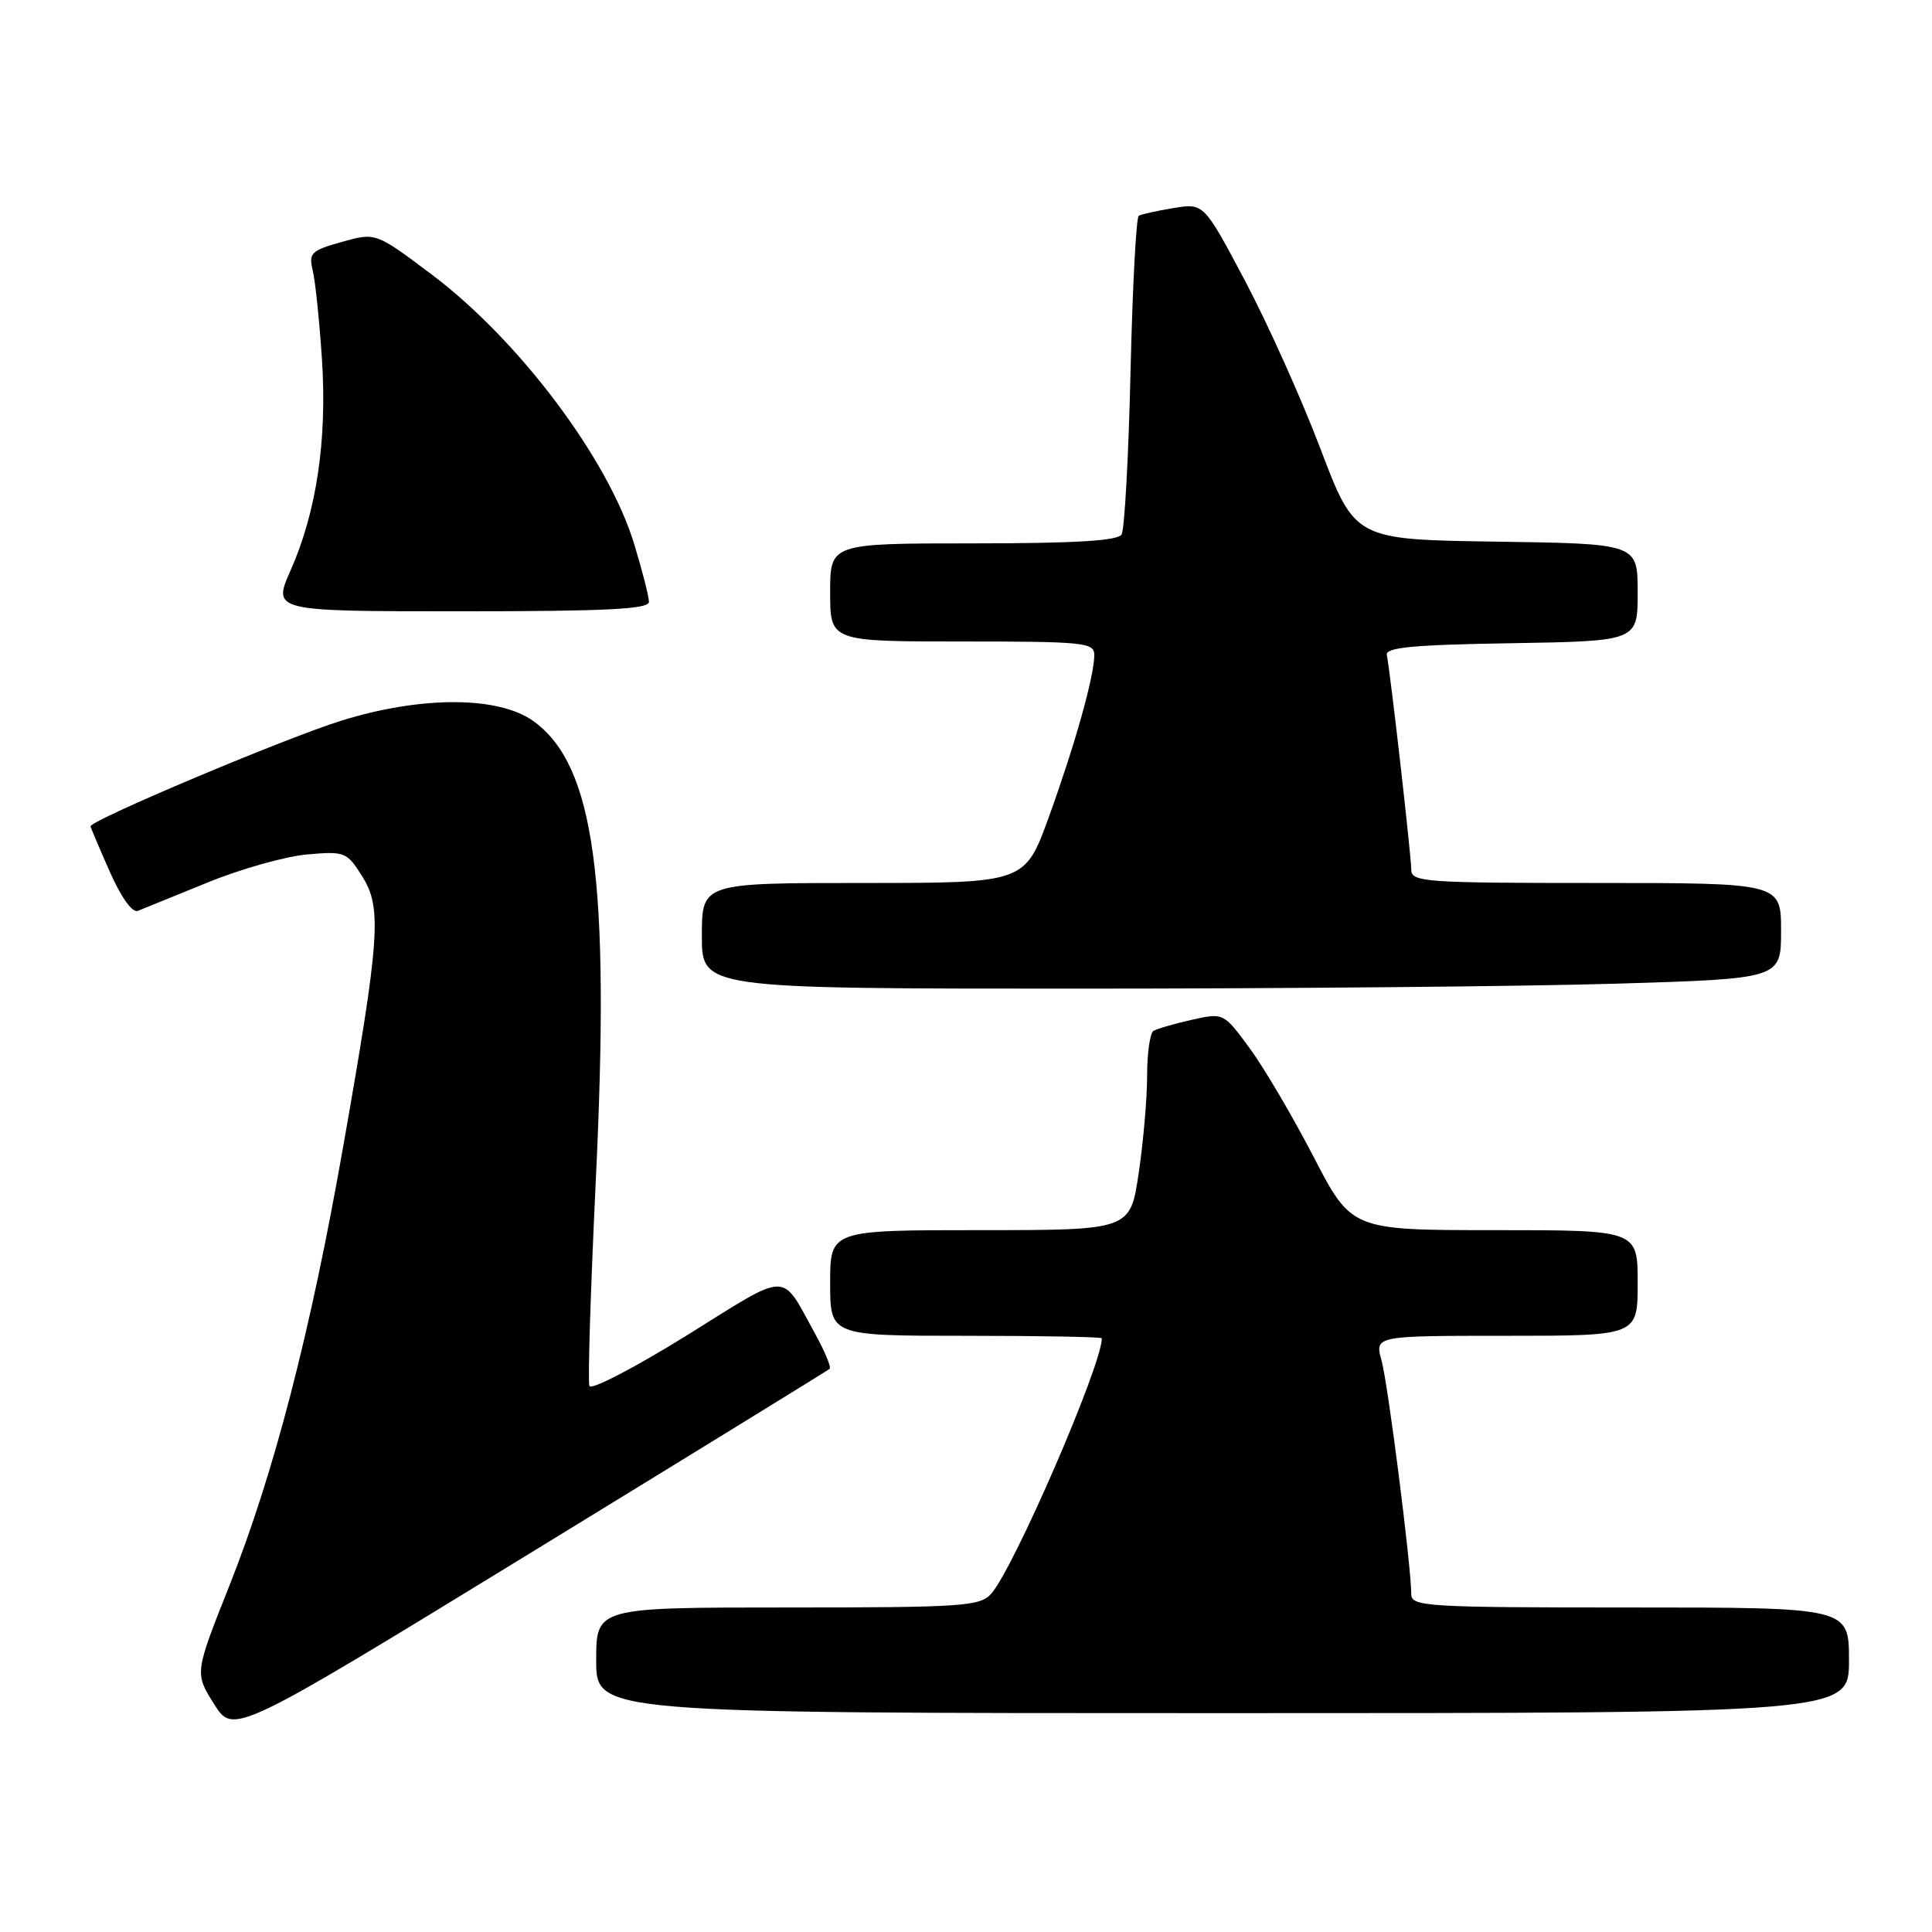 <?xml version="1.0" encoding="UTF-8" standalone="no"?>
<!DOCTYPE svg PUBLIC "-//W3C//DTD SVG 1.1//EN" "http://www.w3.org/Graphics/SVG/1.1/DTD/svg11.dtd" >
<svg xmlns="http://www.w3.org/2000/svg" xmlns:xlink="http://www.w3.org/1999/xlink" version="1.1" viewBox="0 0 256 256">
 <g >
 <path fill="currentColor"
d=" M 109.93 181.38 C 110.16 181.16 109.30 179.07 108.01 176.74 C 103.39 168.36 104.82 168.34 90.98 176.96 C 84.11 181.22 78.32 184.23 78.10 183.65 C 77.87 183.06 78.26 170.86 78.94 156.54 C 80.86 116.62 78.81 101.46 70.72 95.58 C 66.09 92.22 55.86 92.19 45.24 95.49 C 37.86 97.78 12.00 108.68 12.00 109.49 C 12.00 109.63 13.14 112.33 14.53 115.47 C 16.07 118.94 17.54 121.00 18.28 120.69 C 18.95 120.42 23.10 118.73 27.50 116.94 C 31.90 115.14 37.84 113.47 40.69 113.22 C 45.70 112.78 45.96 112.88 48.00 116.13 C 50.63 120.31 50.35 124.24 45.46 152.00 C 41.14 176.57 36.29 195.26 30.40 210.10 C 25.79 221.70 25.79 221.70 28.36 225.79 C 30.94 229.87 30.94 229.87 70.22 205.82 C 91.82 192.59 109.69 181.59 109.93 181.38 Z  M 245.00 220.00 C 245.00 213.00 245.00 213.00 216.00 213.00 C 189.01 213.00 187.00 212.88 187.00 211.24 C 187.00 207.58 183.92 183.38 183.06 180.26 C 182.16 177.00 182.16 177.00 199.58 177.00 C 217.00 177.00 217.00 177.00 217.00 170.00 C 217.00 163.00 217.00 163.00 198.04 163.00 C 179.09 163.00 179.09 163.00 174.04 153.25 C 171.26 147.89 167.44 141.40 165.55 138.84 C 162.12 134.19 162.12 134.19 157.90 135.13 C 155.57 135.66 153.30 136.32 152.84 136.60 C 152.38 136.89 152.00 139.55 152.00 142.52 C 152.00 145.49 151.50 151.31 150.88 155.46 C 149.76 163.00 149.76 163.00 129.88 163.00 C 110.00 163.00 110.00 163.00 110.00 170.00 C 110.00 177.00 110.00 177.00 128.00 177.00 C 137.90 177.00 146.00 177.15 146.00 177.33 C 146.00 180.90 134.29 207.92 131.32 211.20 C 129.83 212.84 127.49 213.00 104.35 213.00 C 79.00 213.00 79.00 213.00 79.00 220.00 C 79.00 227.00 79.00 227.00 162.00 227.00 C 245.00 227.00 245.00 227.00 245.00 220.00 Z  M 214.25 130.34 C 236.00 129.68 236.00 129.68 236.00 123.34 C 236.00 117.00 236.00 117.00 211.50 117.00 C 188.80 117.00 187.00 116.87 187.00 115.24 C 187.00 113.42 184.23 89.08 183.76 86.79 C 183.56 85.79 187.19 85.44 200.25 85.23 C 217.00 84.95 217.00 84.95 217.00 78.50 C 217.00 72.04 217.00 72.04 198.27 71.77 C 179.54 71.50 179.54 71.50 174.98 59.50 C 172.48 52.90 167.97 42.87 164.97 37.20 C 159.51 26.91 159.51 26.91 155.50 27.57 C 153.30 27.93 151.22 28.39 150.89 28.59 C 150.55 28.79 150.06 38.11 149.80 49.30 C 149.54 60.50 149.01 70.18 148.61 70.83 C 148.09 71.66 142.35 72.00 128.94 72.00 C 110.00 72.00 110.00 72.00 110.00 78.50 C 110.00 85.00 110.00 85.00 127.50 85.00 C 143.65 85.00 145.00 85.14 145.00 86.79 C 145.00 89.58 142.45 98.66 138.98 108.25 C 135.81 117.00 135.81 117.00 114.41 117.00 C 93.00 117.00 93.00 117.00 93.00 124.00 C 93.00 131.00 93.00 131.00 142.75 131.00 C 170.11 131.00 202.29 130.70 214.25 130.34 Z  M 85.99 79.75 C 85.99 79.06 85.11 75.63 84.04 72.11 C 80.62 60.84 68.79 45.09 57.20 36.37 C 49.79 30.80 49.79 30.80 45.31 32.05 C 41.19 33.21 40.88 33.52 41.45 35.90 C 41.79 37.33 42.33 42.60 42.66 47.60 C 43.36 58.27 41.95 67.80 38.51 75.56 C 36.11 81.00 36.11 81.00 61.06 81.00 C 80.35 81.00 86.00 80.72 85.99 79.75 Z "/>
</g>
</svg>